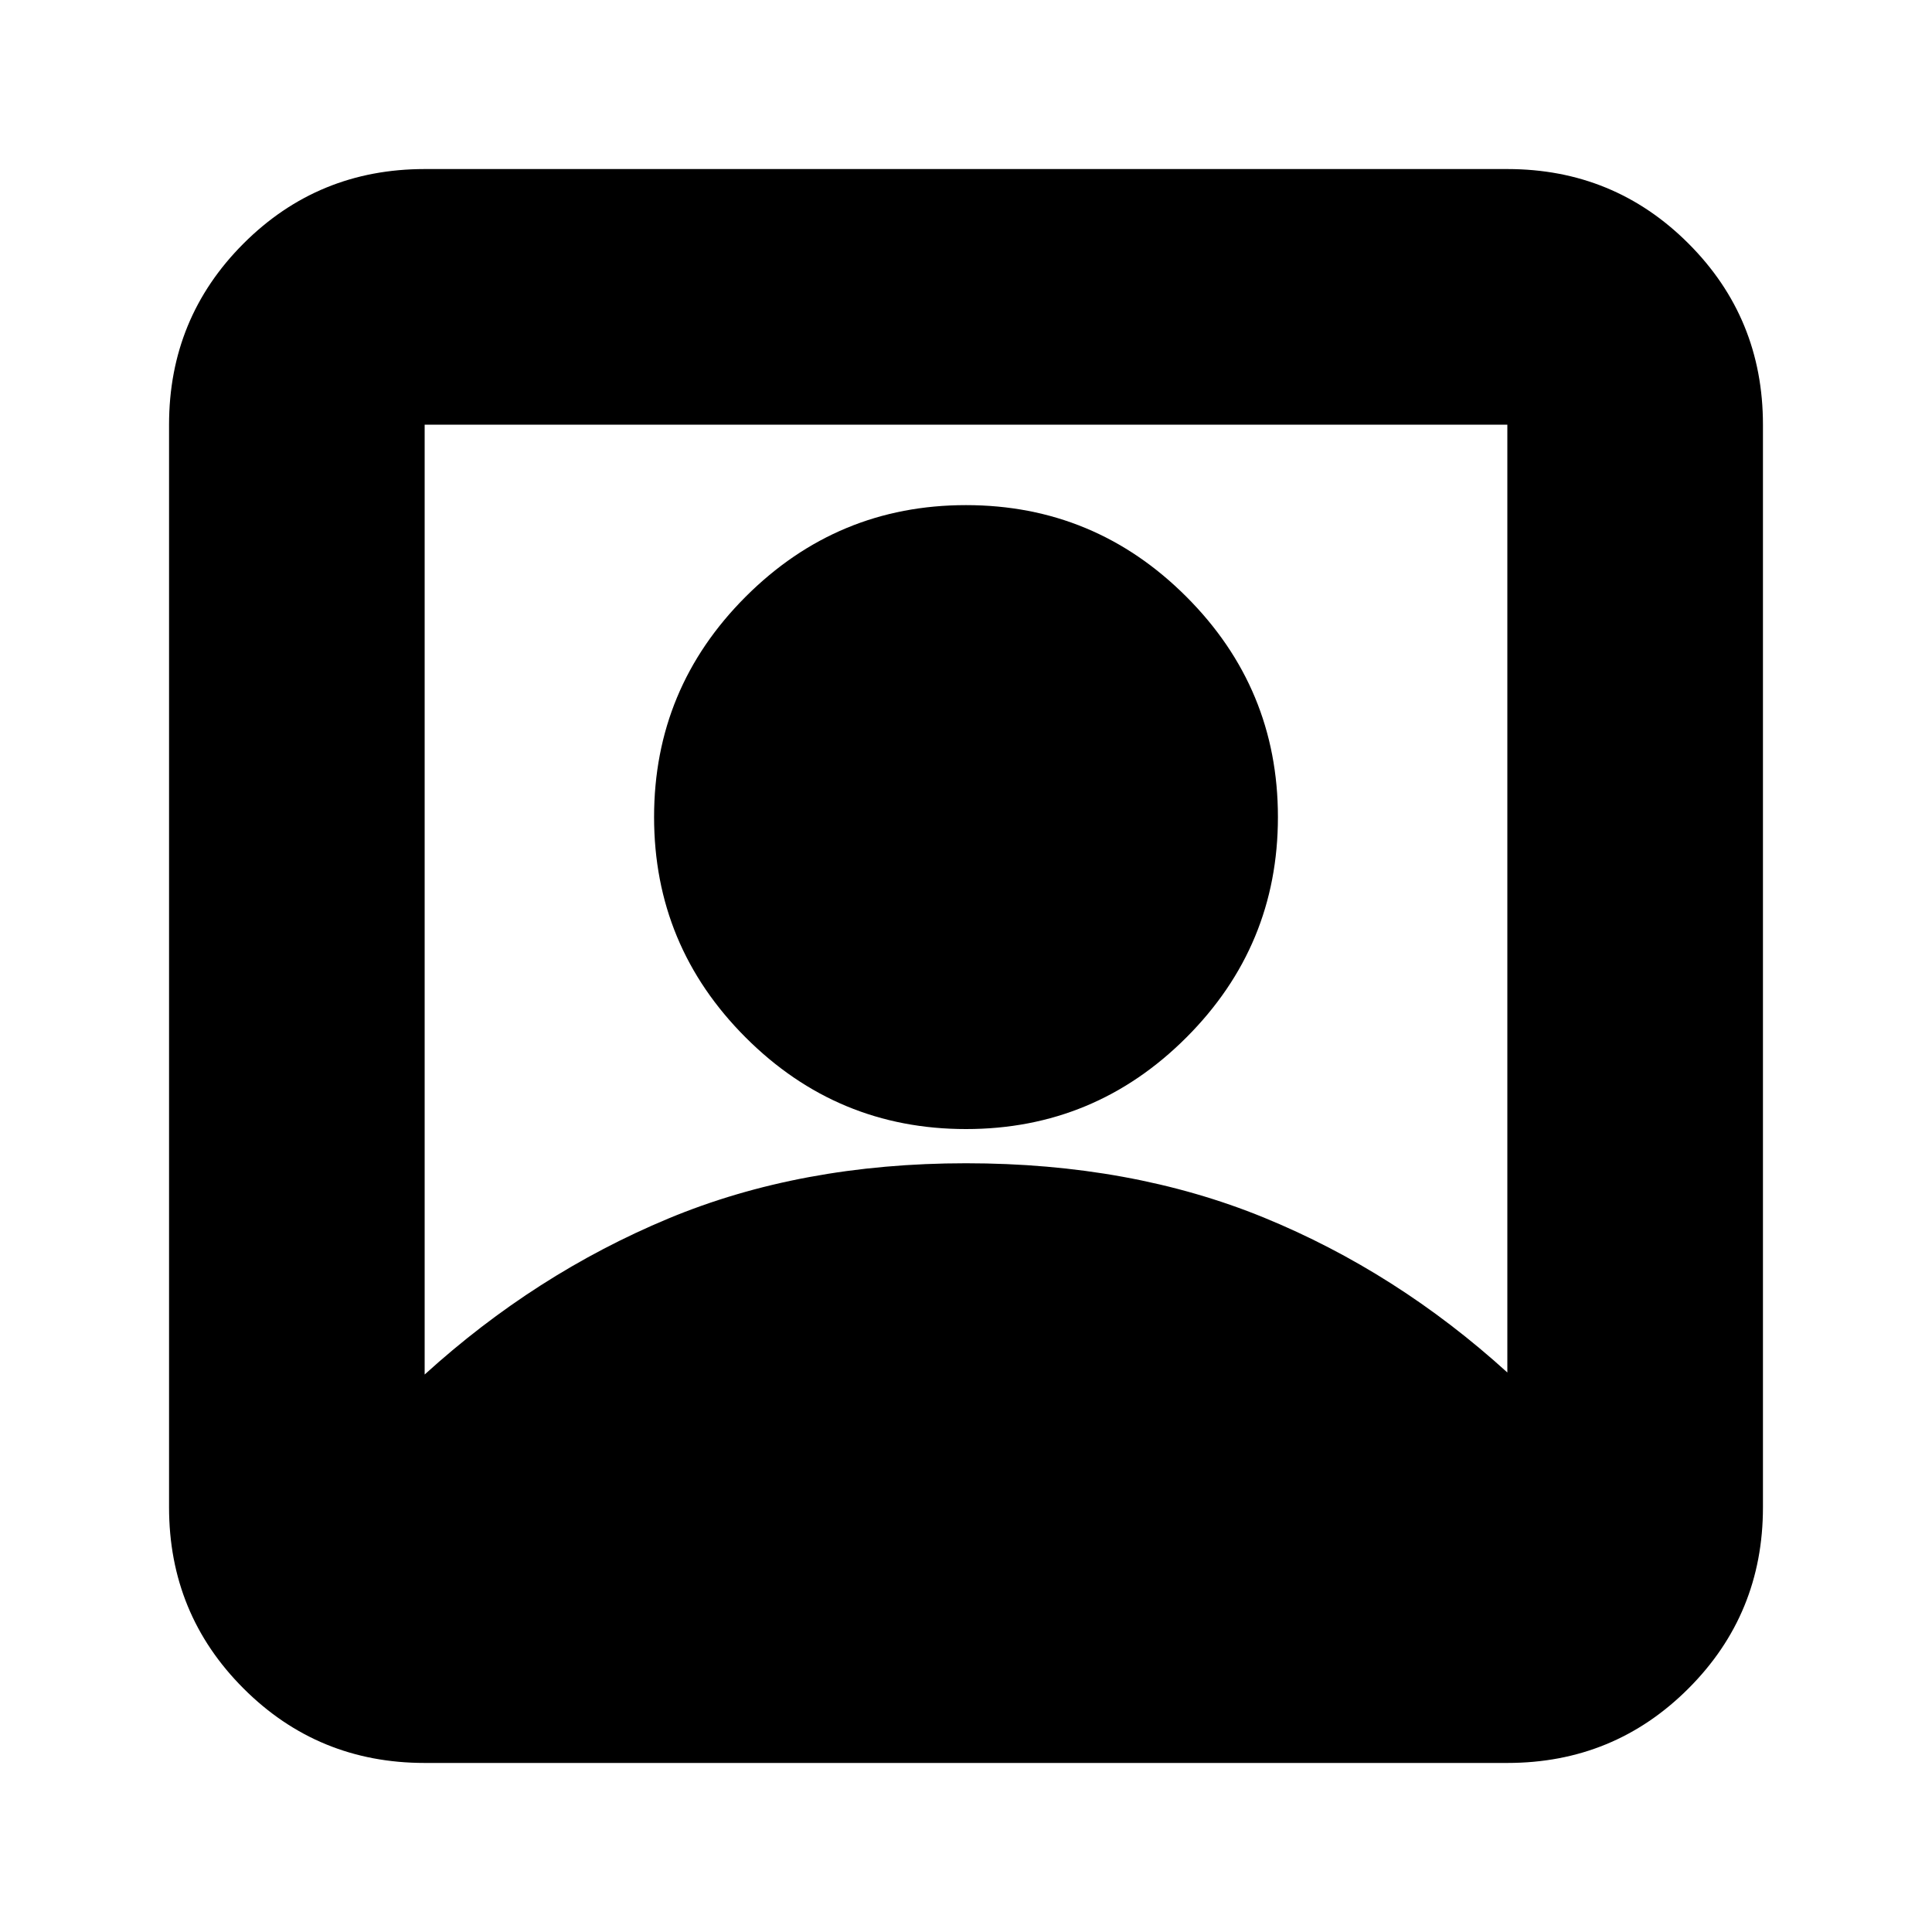 <svg xmlns="http://www.w3.org/2000/svg" height="20" width="20"><path d="M4.396 14.229Q5.542 13.188 6.917 12.615Q8.292 12.042 10 12.042Q11.708 12.042 13.083 12.604Q14.458 13.167 15.604 14.208V4.396Q15.604 4.396 15.604 4.396Q15.604 4.396 15.604 4.396H4.396Q4.396 4.396 4.396 4.396Q4.396 4.396 4.396 4.396ZM10 11.688Q8.667 11.688 7.719 10.74Q6.771 9.792 6.771 8.458Q6.771 7.125 7.719 6.177Q8.667 5.229 10 5.229Q11.333 5.229 12.281 6.177Q13.229 7.125 13.229 8.458Q13.229 9.792 12.281 10.74Q11.333 11.688 10 11.688ZM4.396 18.25Q3.292 18.25 2.521 17.479Q1.75 16.708 1.75 15.604V4.396Q1.75 3.292 2.521 2.521Q3.292 1.75 4.396 1.75H15.604Q16.708 1.75 17.479 2.521Q18.25 3.292 18.25 4.396V15.604Q18.25 16.708 17.479 17.479Q16.708 18.25 15.604 18.25Z"/></svg>
